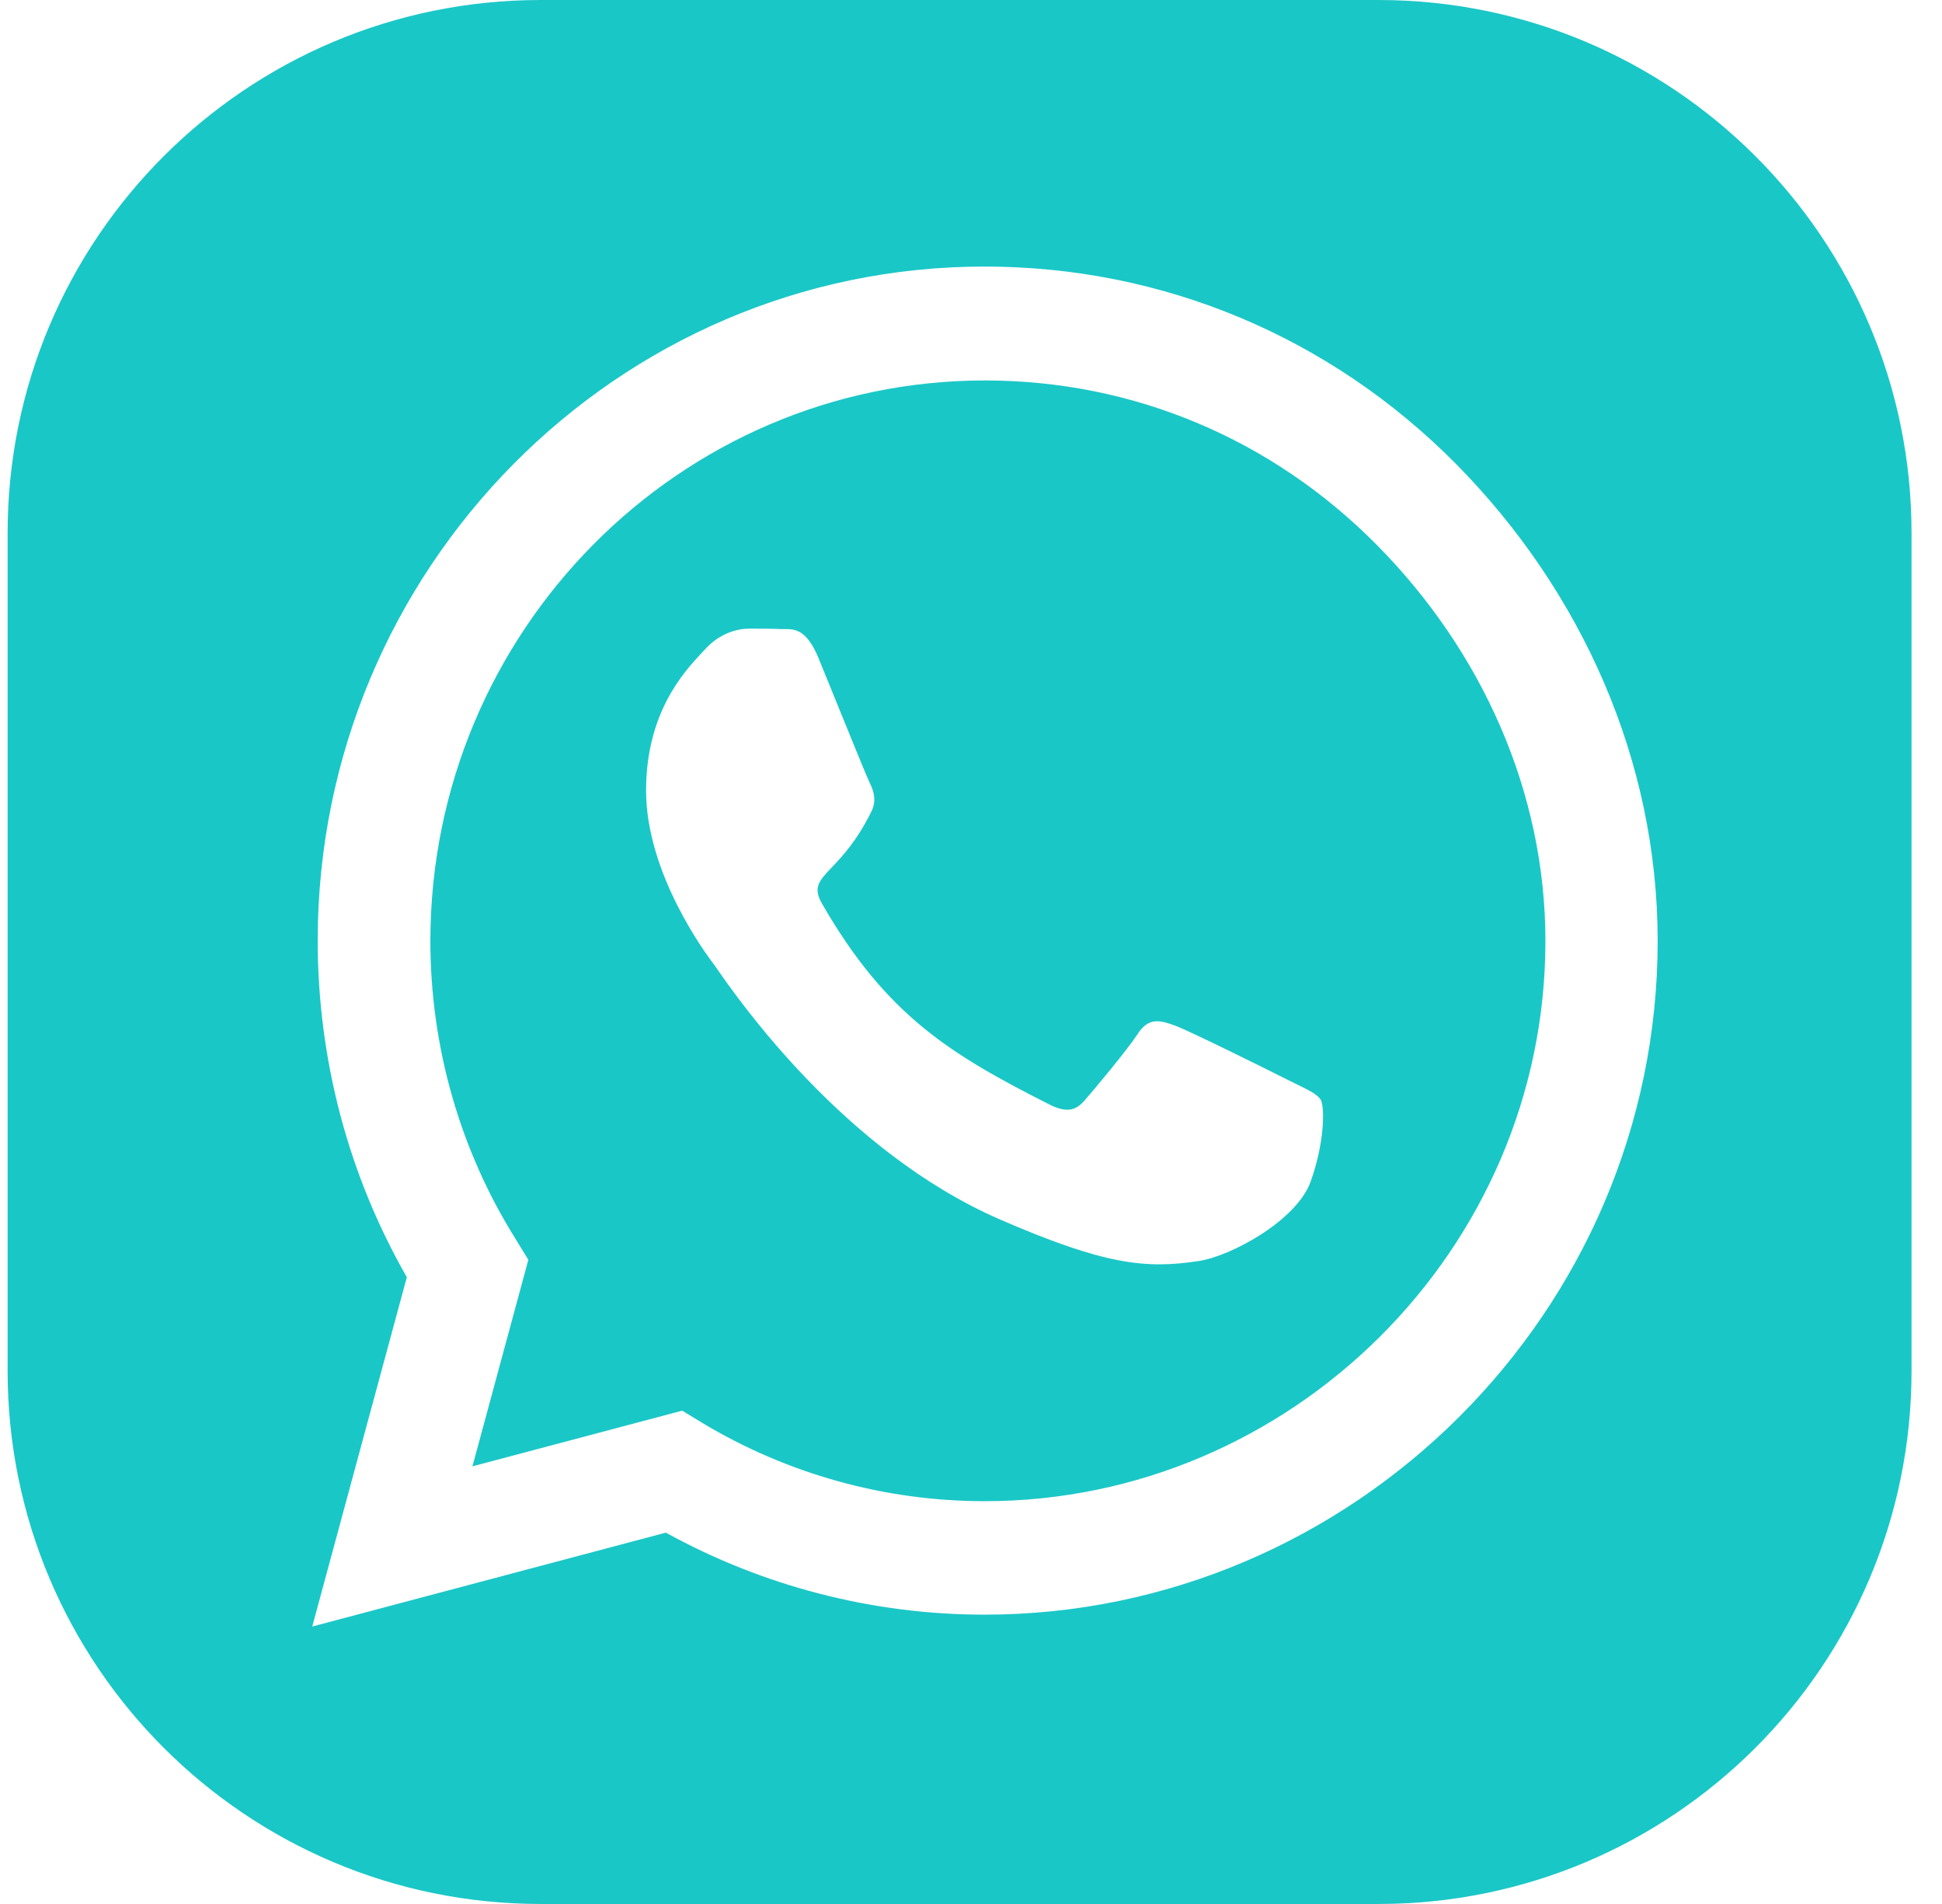 <svg width="51" height="50" viewBox="0 0 51 50" fill="none" xmlns="http://www.w3.org/2000/svg">
<g clip-path="url(#clip0_1_503)">
<path fill-rule="evenodd" clip-rule="evenodd" d="M14.2 0C6.468 0 0.2 6.268 0.2 14V36C0.2 43.732 6.468 50 14.2 50H36.2C43.932 50 50.2 43.732 50.2 36V14C50.2 6.268 43.932 0 36.2 0H14.2ZM11.302 24.701C11.313 16.587 17.839 9.991 25.866 9.991C29.753 9.991 33.397 11.52 36.157 14.31C38.907 17.089 40.585 20.783 40.585 24.712C40.585 32.826 33.883 39.422 25.866 39.422H25.855C23.238 39.422 20.677 38.708 18.446 37.368L17.916 37.045L12.407 38.507L13.875 33.083L13.533 32.525C12.075 30.192 11.302 27.48 11.302 24.701ZM31.476 33.116C32.315 32.993 34.059 32.056 34.424 31.018C34.788 29.991 34.788 29.098 34.689 28.886C34.599 28.741 34.393 28.64 34.083 28.488C34.011 28.453 33.933 28.415 33.849 28.373C33.408 28.15 31.255 27.078 30.857 26.933C30.46 26.788 30.162 26.71 29.875 27.156C29.587 27.592 28.748 28.596 28.494 28.886C28.24 29.188 27.986 29.221 27.545 28.998C24.972 27.692 23.283 26.676 21.593 23.741C21.342 23.308 21.505 23.135 21.844 22.778C22.116 22.492 22.5 22.086 22.874 21.33C23.029 21.04 22.951 20.783 22.841 20.56C22.771 20.418 22.39 19.481 22.029 18.593C21.825 18.088 21.626 17.598 21.494 17.279C21.18 16.516 20.857 16.519 20.603 16.521C20.572 16.521 20.541 16.521 20.511 16.52C20.257 16.509 19.959 16.509 19.672 16.509C19.374 16.509 18.899 16.621 18.502 17.067C18.477 17.093 18.451 17.122 18.422 17.152C17.964 17.643 16.967 18.713 16.967 20.761C16.967 22.938 18.535 25.047 18.756 25.337C18.772 25.358 18.802 25.402 18.846 25.465C19.403 26.264 22.167 30.231 26.231 32.011C29.002 33.217 30.084 33.328 31.476 33.116ZM17.486 40.248C20.036 41.654 22.918 42.402 25.855 42.402C35.506 42.402 43.533 34.467 43.533 24.712C43.533 19.98 41.545 15.538 38.244 12.19C34.932 8.842 30.537 7 25.855 7C16.205 7 8.354 14.935 8.343 24.69C8.343 27.815 9.149 30.862 10.684 33.54L8.2 42.714L17.486 40.248Z" fill="#1AC7C7"/>
</g>
<defs>
<clipPath id="clip0_1_503">
<rect width="50" height="50" fill="white" transform="translate(0.2)"/>
</clipPath>
</defs>
</svg>
